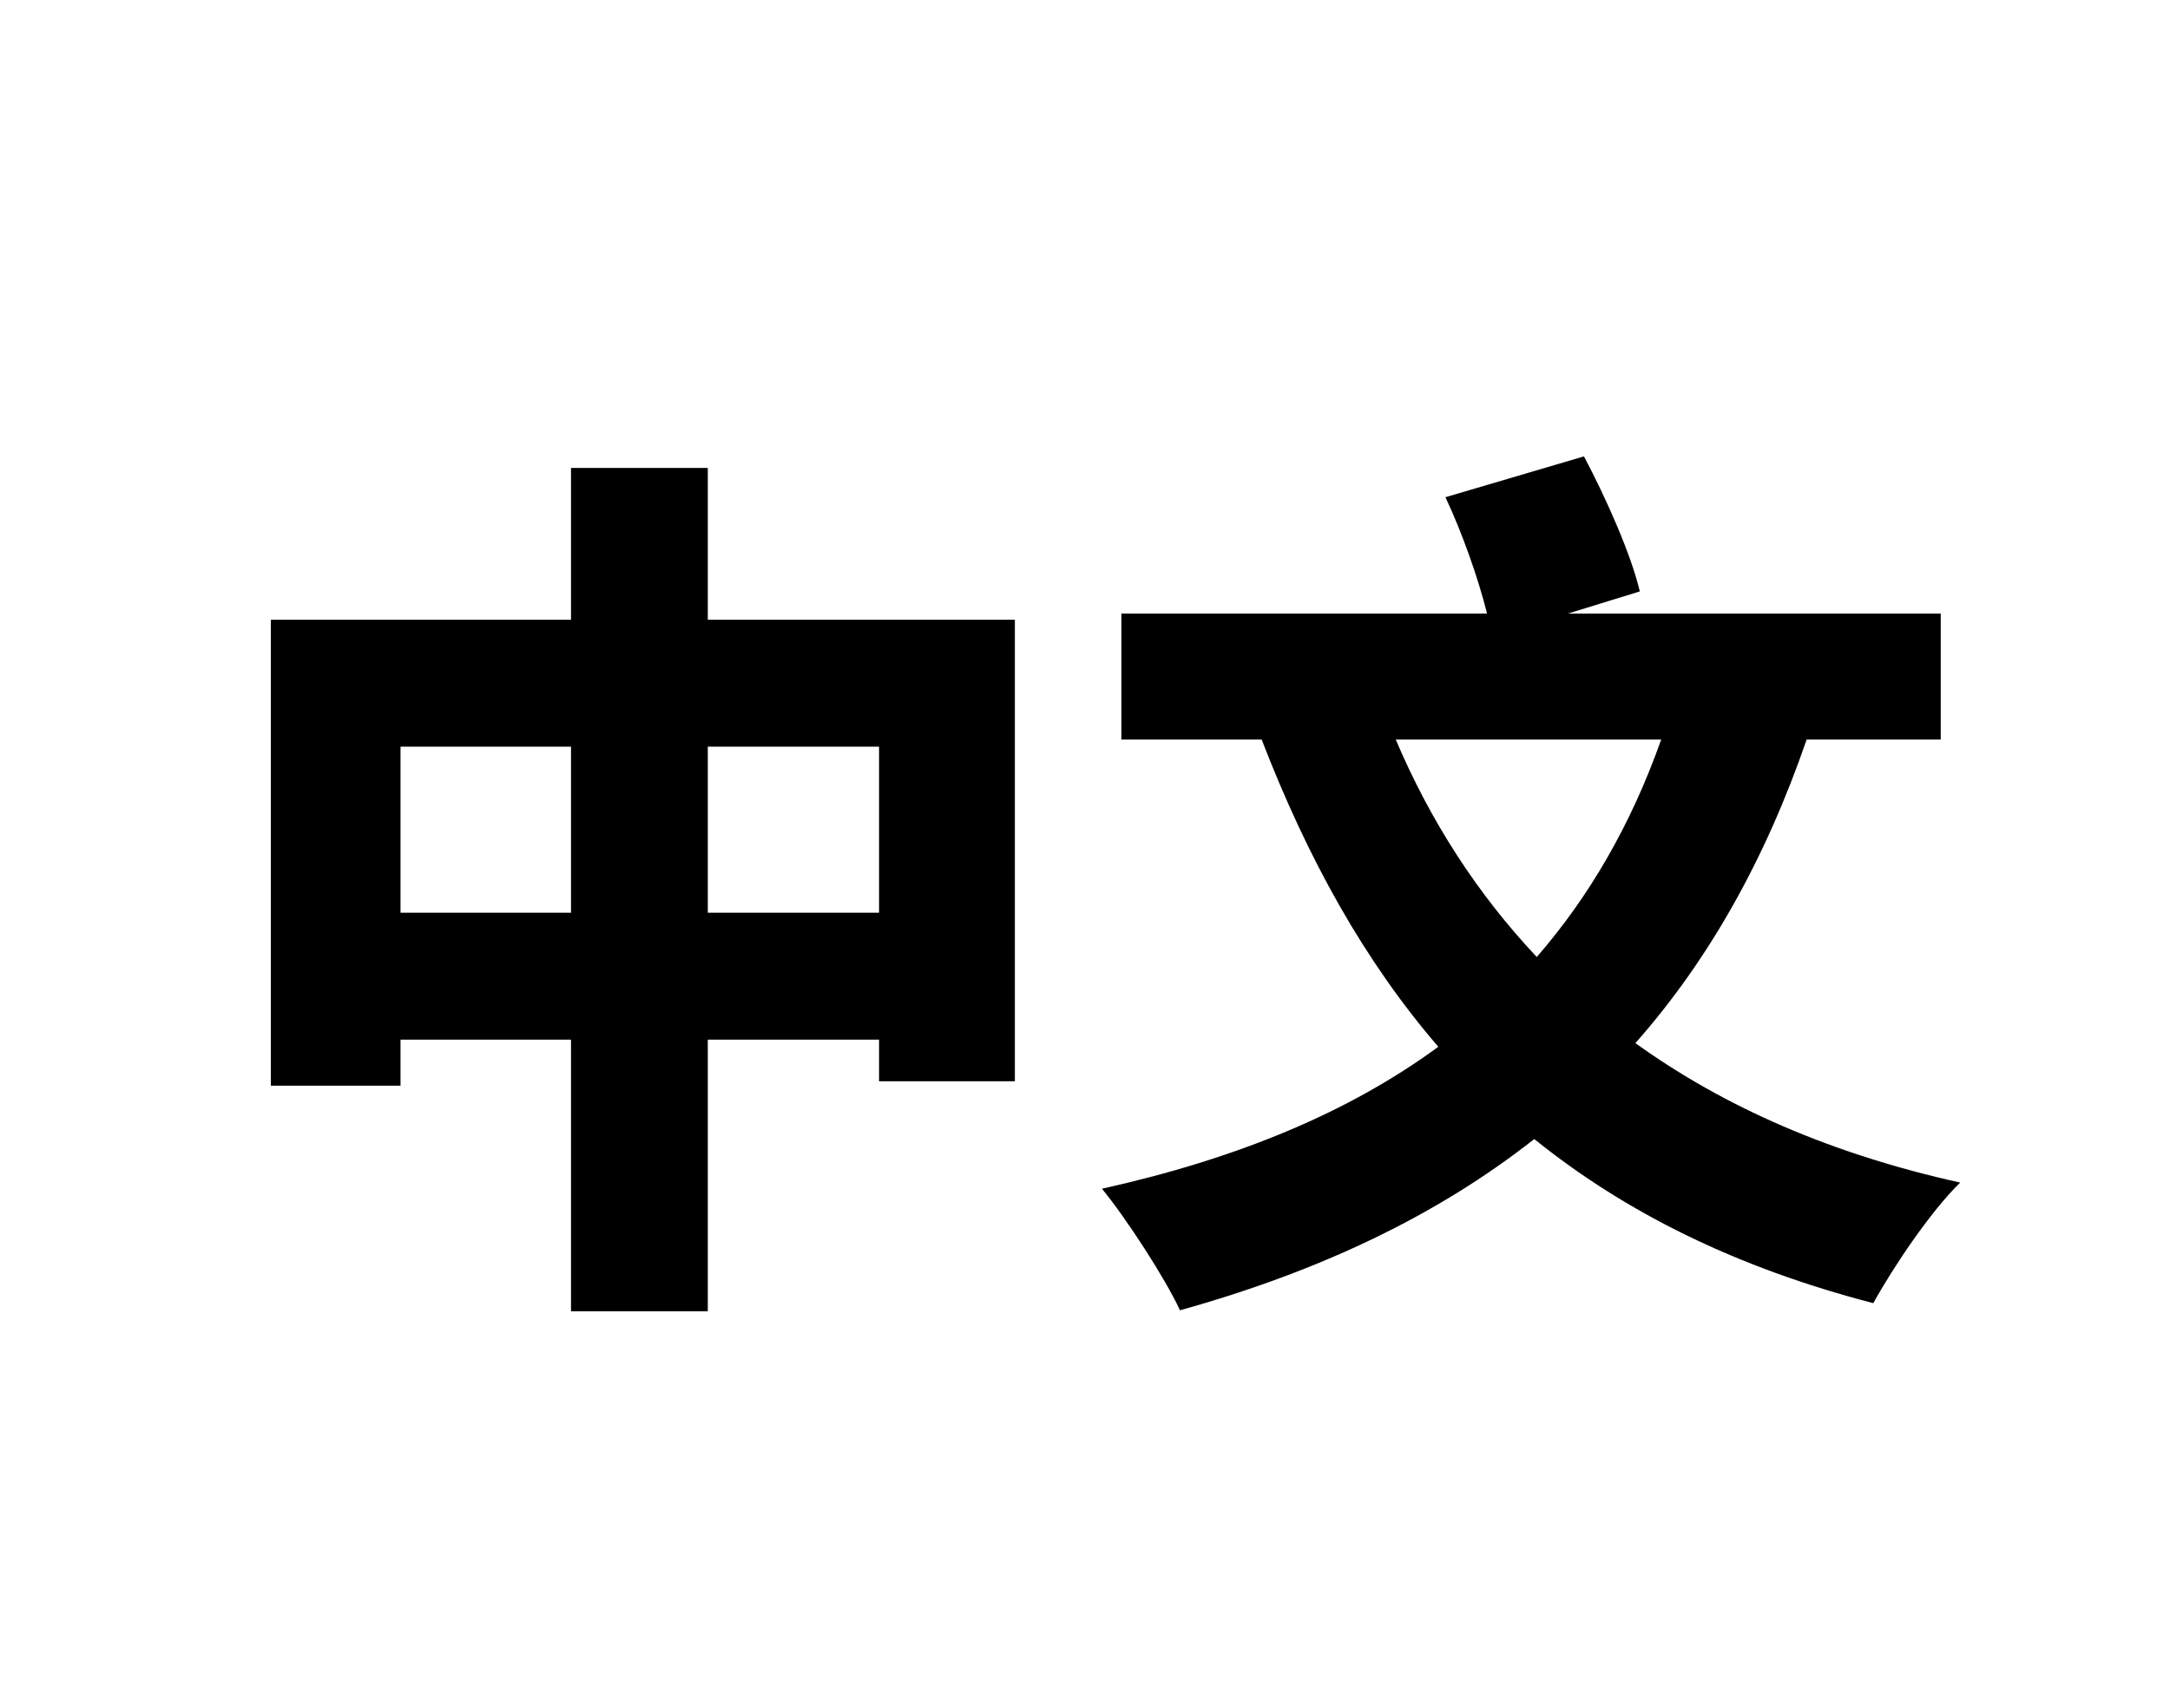 <?xml version="1.0" encoding="UTF-8"?>
<svg xmlns="http://www.w3.org/2000/svg" xmlns:xlink="http://www.w3.org/1999/xlink" width="176pt" height="138.56pt" viewBox="0 0 176 138.56" version="1.1">
<g>
<g transform="translate(16,99.52)">
<path style="stroke:none;" d="M 41.406 -25.484 L 41.406 -38.953 L 55.297 -38.953 L 55.297 -25.484 Z M 16.484 -25.484 L 16.484 -38.953 L 30.312 -38.953 L 30.312 -25.484 Z M 41.406 -49.25 L 41.406 -61.562 L 30.312 -61.562 L 30.312 -49.25 L 5.969 -49.25 L 5.969 -11.453 L 16.484 -11.453 L 16.484 -15.188 L 30.312 -15.188 L 30.312 6.844 L 41.406 6.844 L 41.406 -15.188 L 55.297 -15.188 L 55.297 -11.812 L 66.312 -11.812 L 66.312 -49.25 Z M 41.406 -49.25 "/>
</g>
<g transform="translate(88,99.52)">
<path style="stroke:none;" d="M 46.734 -39.531 C 44.281 -32.609 40.891 -26.781 36.641 -21.891 C 31.828 -27 28.016 -32.906 25.203 -39.531 Z M 69.406 -39.531 L 69.406 -49.75 L 39.172 -49.75 L 45 -51.547 C 44.281 -54.578 42.266 -59.109 40.469 -62.5 L 29.234 -59.188 C 30.594 -56.297 31.891 -52.625 32.609 -49.75 L 2.953 -49.75 L 2.953 -39.531 L 14.328 -39.531 C 18.078 -29.812 22.688 -21.531 28.656 -14.609 C 21.391 -9.281 12.391 -5.547 1.375 -3.094 C 3.391 -0.641 6.547 4.25 7.703 6.766 C 19.078 3.594 28.578 -0.938 36.438 -7.125 C 43.844 -1.156 52.844 3.312 63.938 6.188 C 65.516 3.312 68.609 -1.297 70.984 -3.594 C 60.547 -5.906 51.844 -9.719 44.641 -14.906 C 50.547 -21.594 55.156 -29.734 58.531 -39.531 Z M 69.406 -39.531 "/>
</g>
</g>
</svg>
